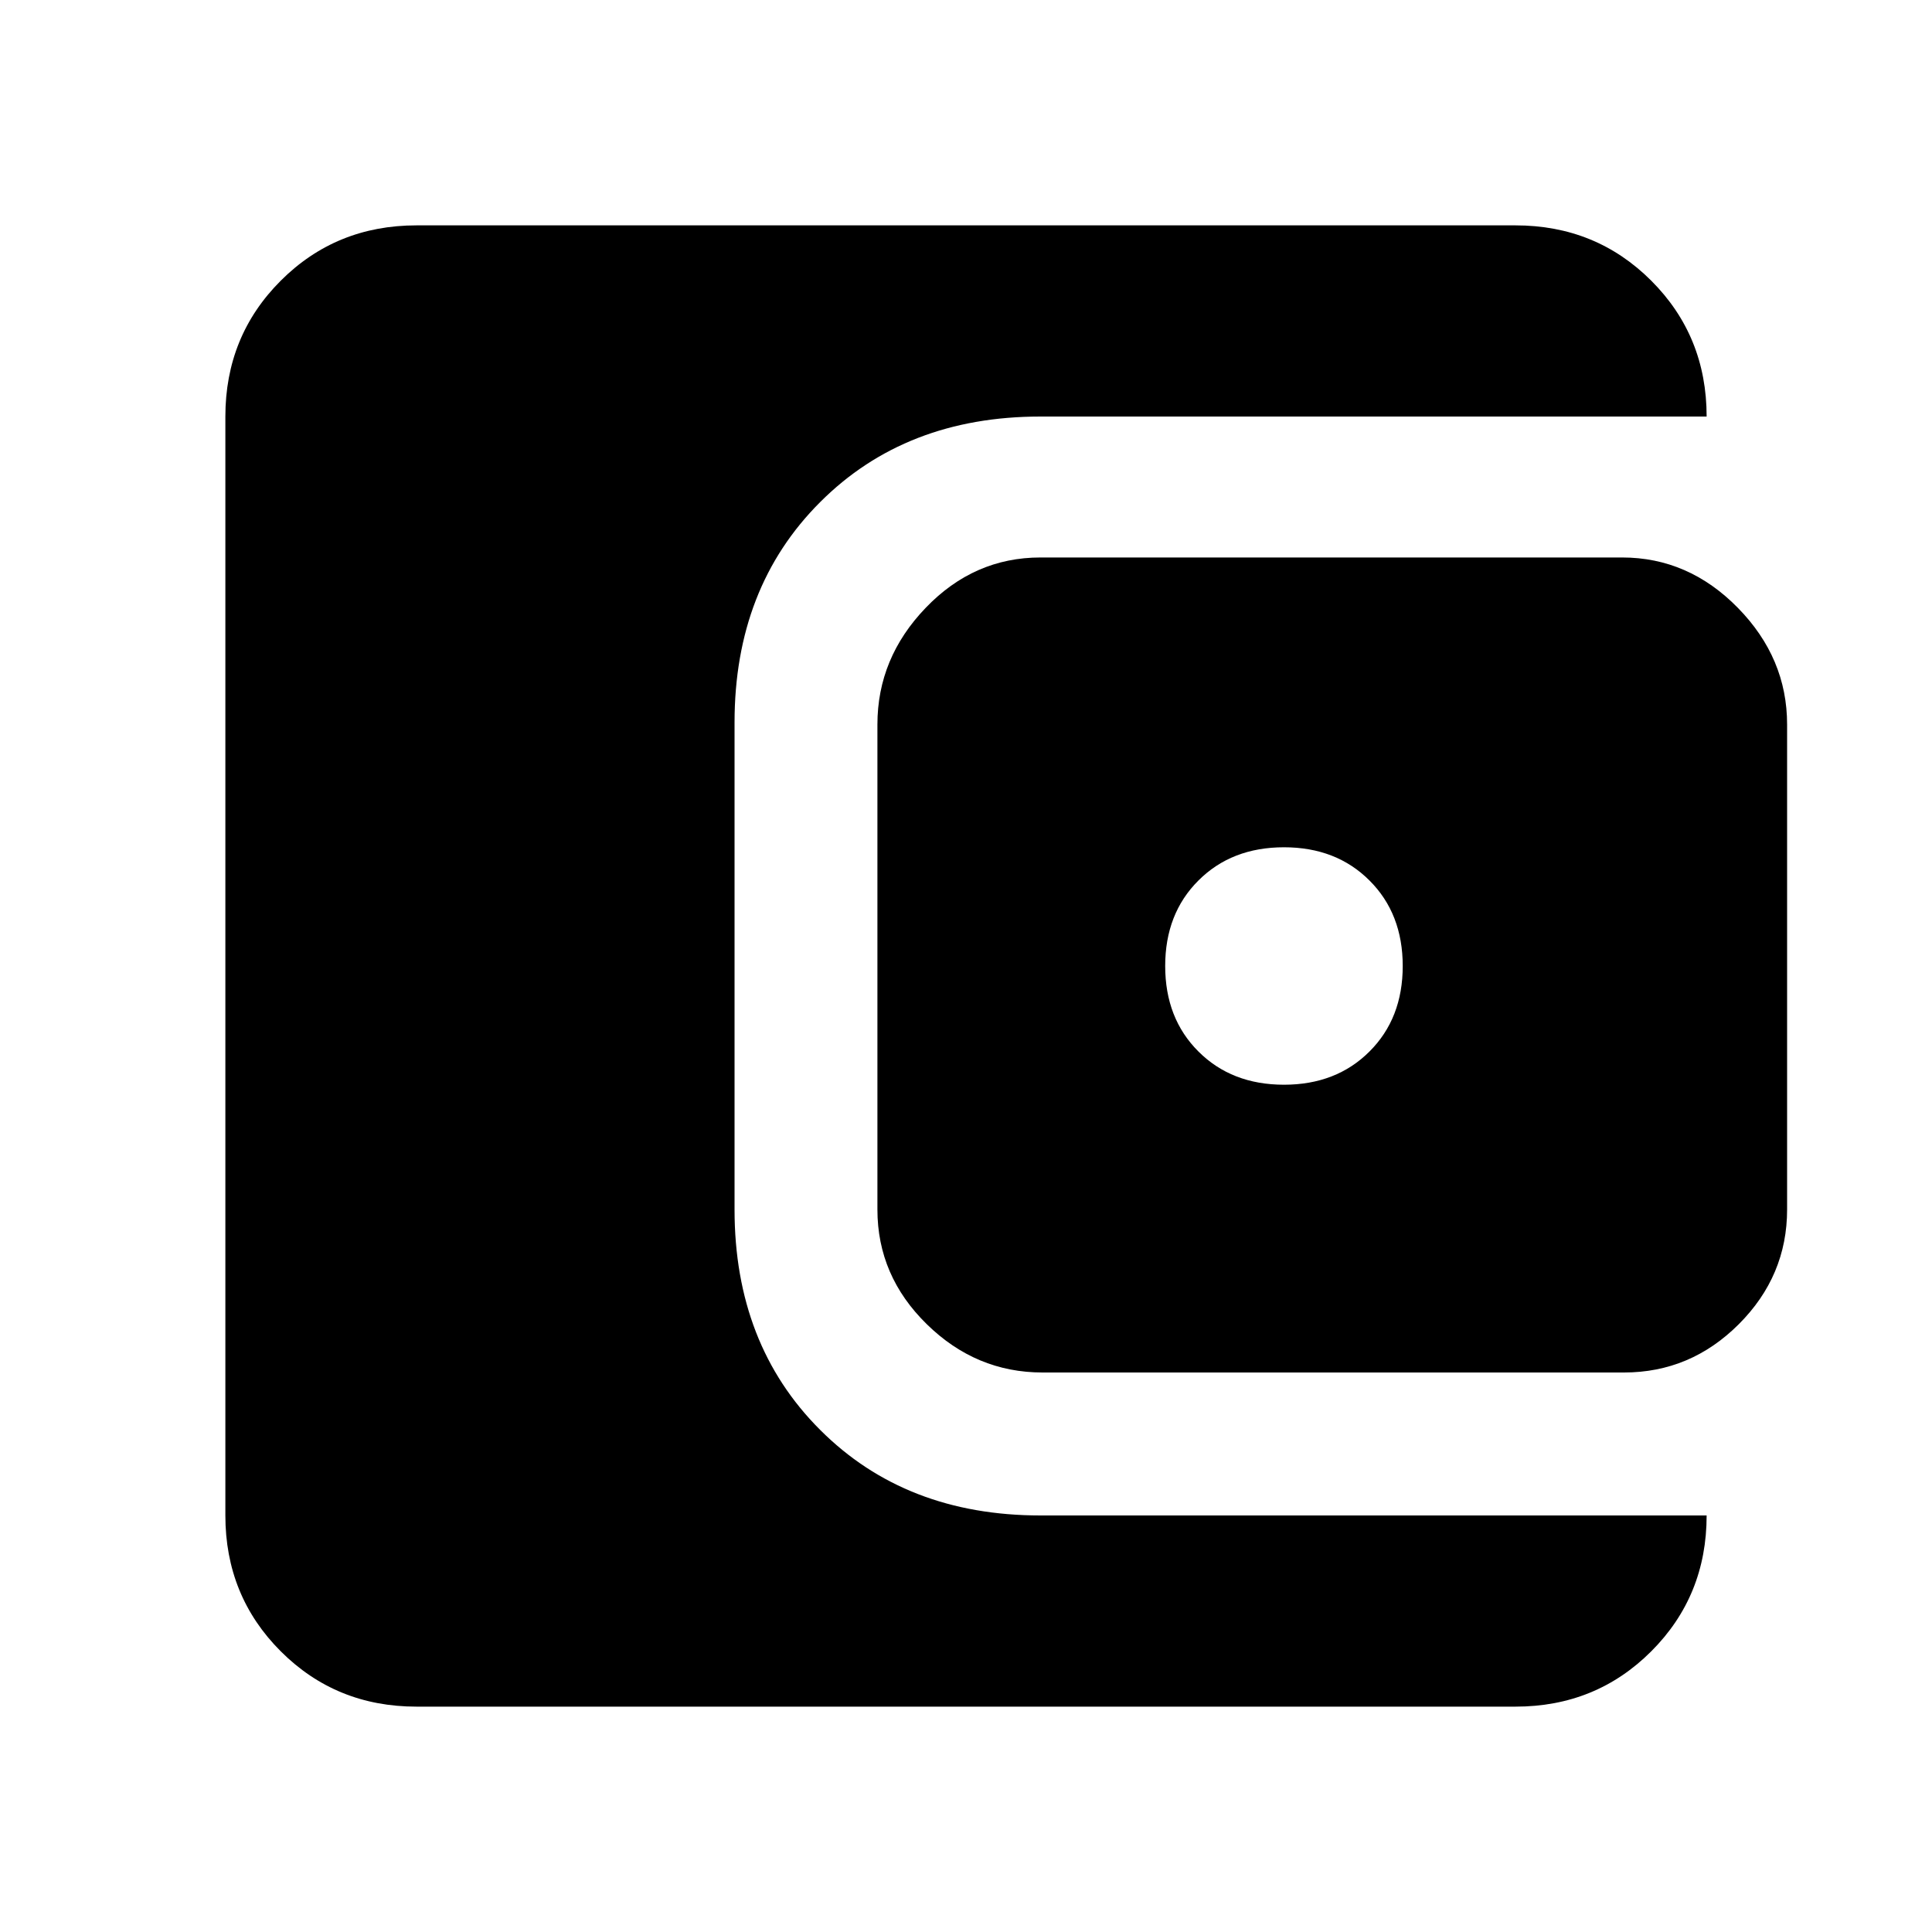 <svg xmlns="http://www.w3.org/2000/svg" height="20" width="20"><path d="M13.292 11.229Q13.833 11.229 14.177 10.885Q14.521 10.542 14.521 10Q14.521 9.458 14.177 9.115Q13.833 8.771 13.292 8.771Q12.75 8.771 12.406 9.115Q12.062 9.458 12.062 10Q12.062 10.542 12.406 10.885Q12.75 11.229 13.292 11.229ZM10.792 14.208Q10.104 14.208 9.594 13.708Q9.083 13.208 9.083 12.521V7.5Q9.083 6.812 9.583 6.292Q10.083 5.771 10.771 5.771H16.792Q17.479 5.771 17.99 6.292Q18.5 6.812 18.5 7.5V12.521Q18.5 13.208 18 13.708Q17.5 14.208 16.812 14.208ZM4.312 17.667Q3.479 17.667 2.906 17.094Q2.333 16.521 2.333 15.688V4.312Q2.333 3.479 2.906 2.906Q3.479 2.333 4.312 2.333H15.688Q16.521 2.333 17.094 2.906Q17.667 3.479 17.667 4.312H10.771Q9.375 4.312 8.49 5.198Q7.604 6.083 7.604 7.479V12.521Q7.604 13.917 8.49 14.802Q9.375 15.688 10.771 15.688H17.667Q17.667 16.521 17.094 17.094Q16.521 17.667 15.688 17.667Z"/></svg>